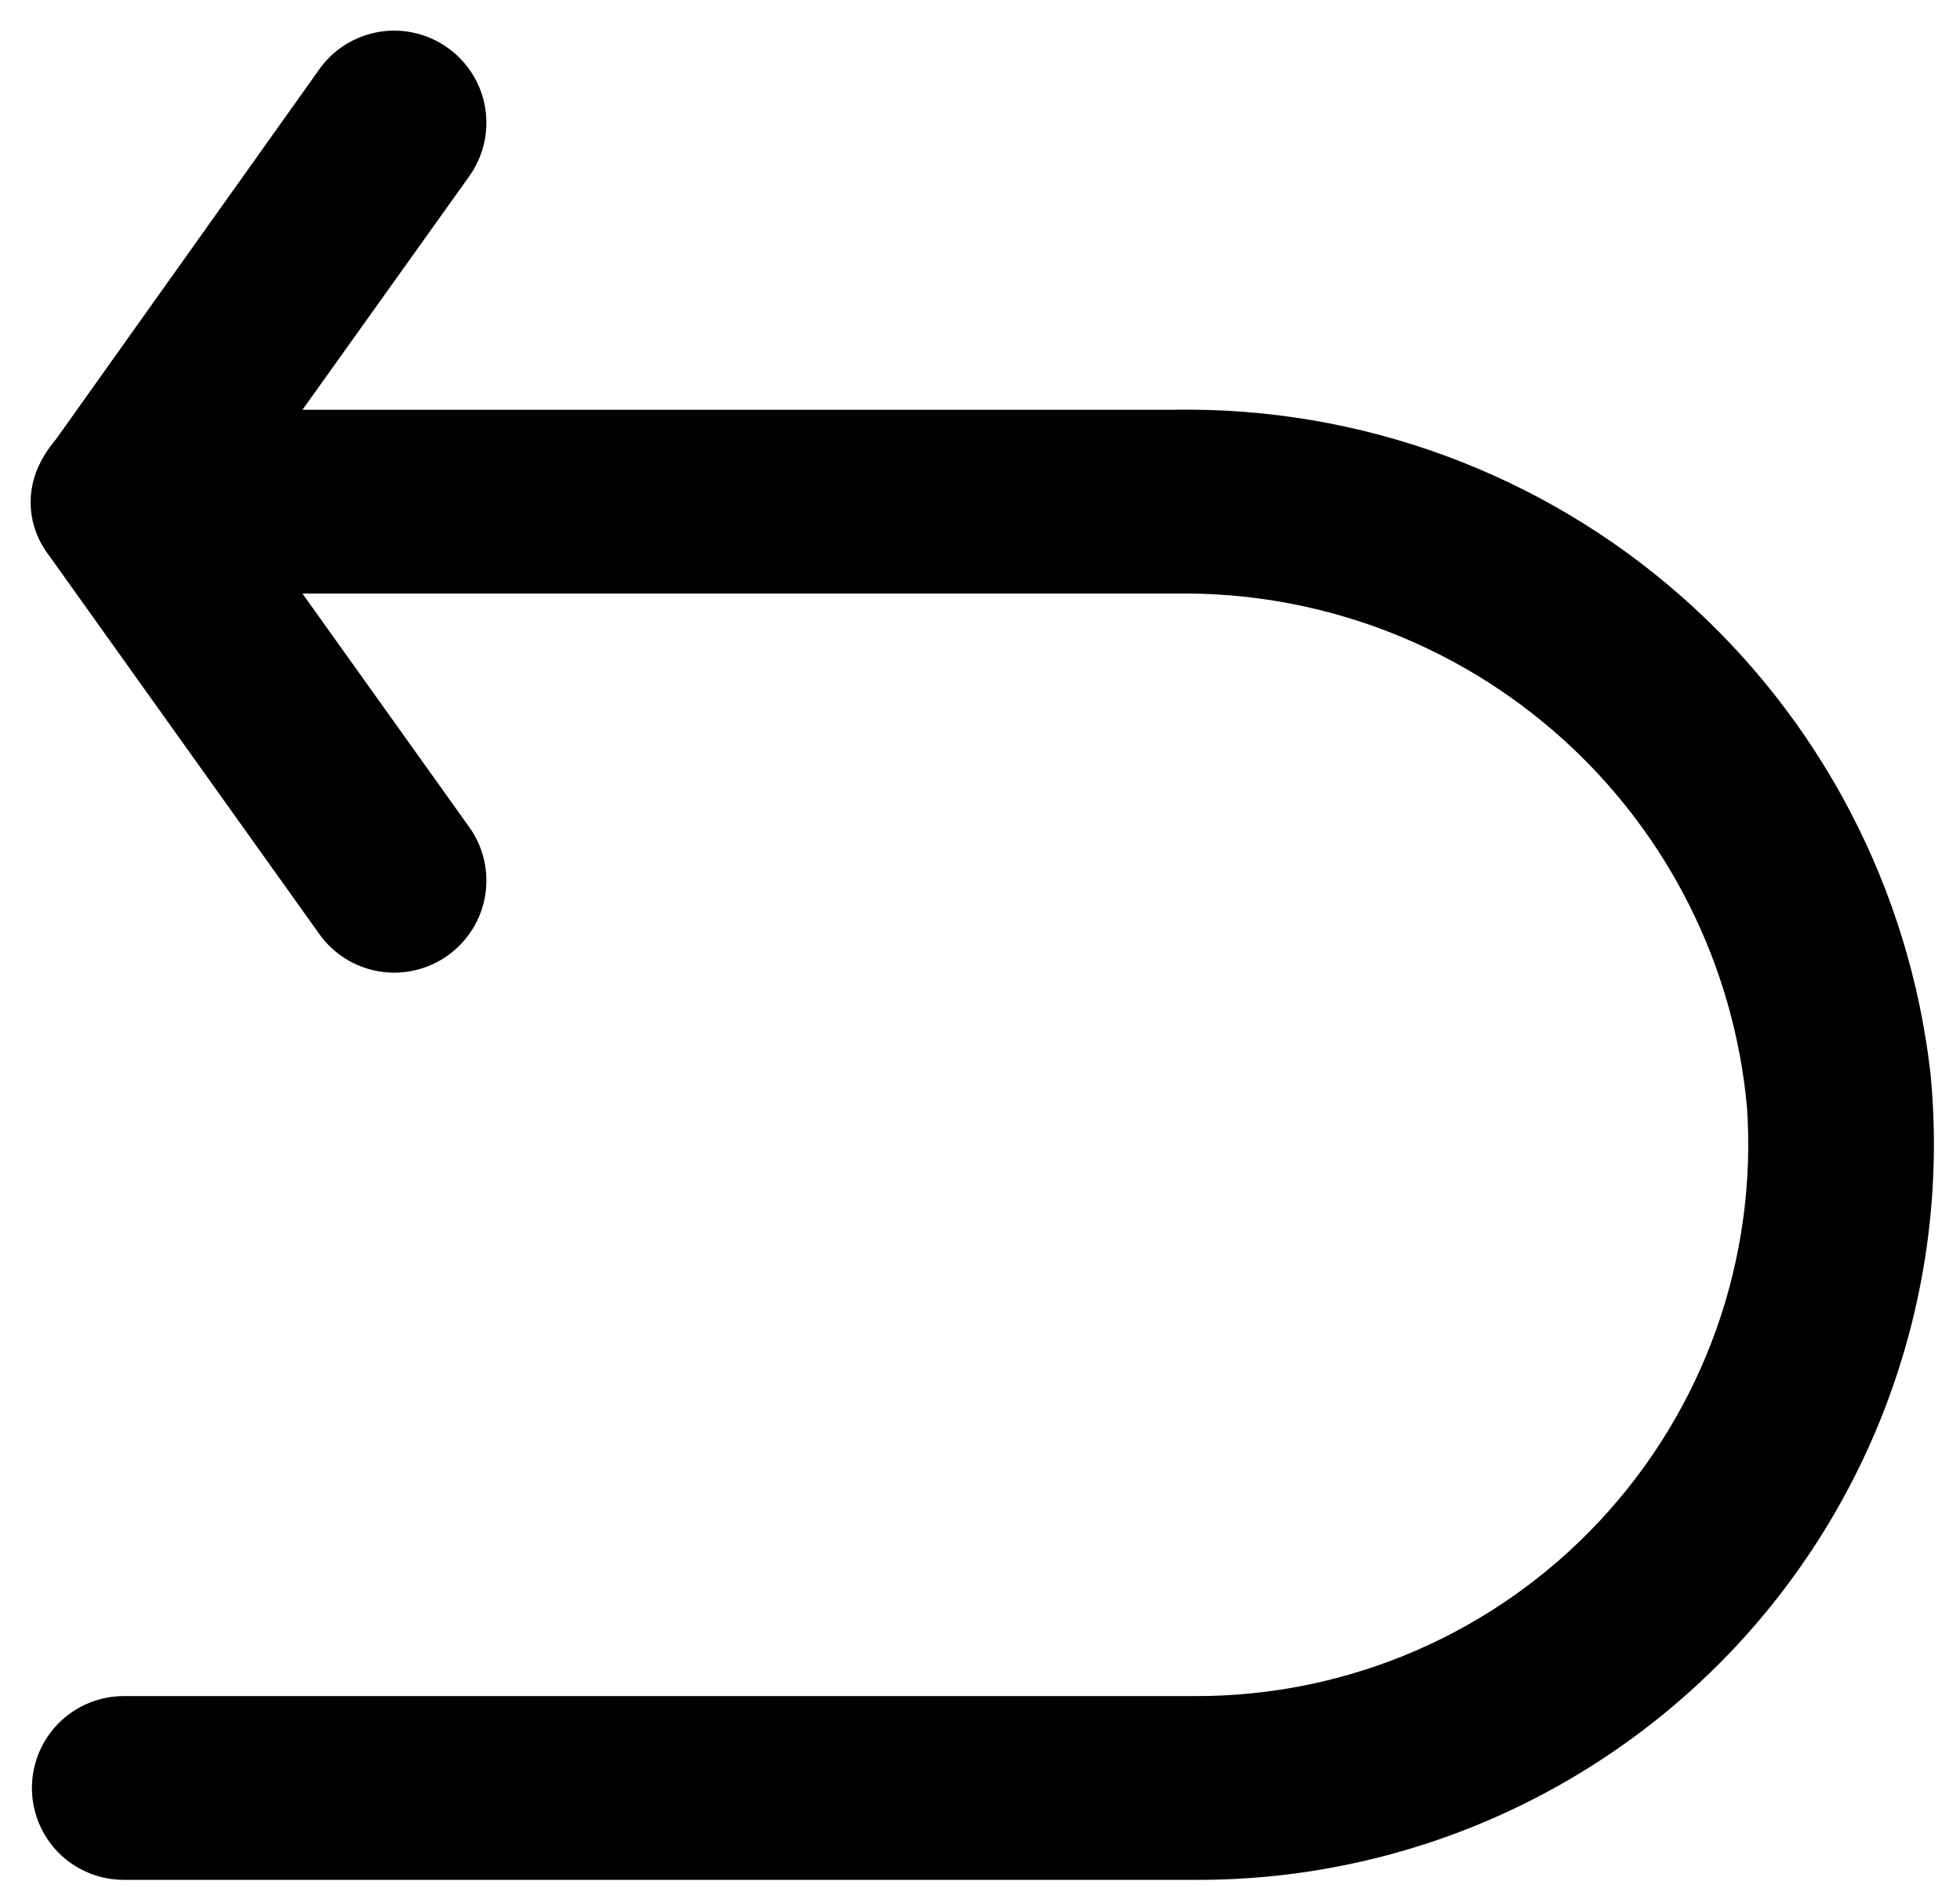 <svg width="32" height="31" viewBox="0 0 32 31" fill="none" xmlns="http://www.w3.org/2000/svg">
<path d="M5.622 14.96L1.152 8.7C1.053 8.552 1 8.377 1 8.2C1 8.021 1.053 7.848 1.152 7.699L5.622 1.419C5.698 1.312 5.795 1.221 5.907 1.151C6.019 1.082 6.144 1.035 6.274 1.013C6.404 0.992 6.537 0.996 6.665 1.027C6.794 1.057 6.915 1.112 7.022 1.19C7.129 1.266 7.22 1.363 7.29 1.475C7.36 1.587 7.407 1.712 7.428 1.842C7.449 1.972 7.445 2.105 7.415 2.233C7.384 2.362 7.329 2.483 7.252 2.59L3.252 8.19L7.252 13.79C7.329 13.896 7.384 14.018 7.415 14.146C7.445 14.274 7.449 14.407 7.428 14.537C7.407 14.668 7.36 14.792 7.29 14.904C7.22 15.016 7.129 15.113 7.022 15.19C6.915 15.267 6.794 15.322 6.665 15.352C6.537 15.383 6.404 15.387 6.274 15.366C6.144 15.344 6.019 15.297 5.907 15.228C5.795 15.158 5.698 15.067 5.622 14.96Z" fill="black" stroke="black"/>
<path d="M19.181 7.189H2.021C1.756 7.189 1.502 7.295 1.314 7.482C1.127 7.67 1.021 7.924 1.021 8.19C1.021 8.455 1.127 8.709 1.314 8.897C1.502 9.084 1.756 9.19 2.021 9.19H19.181C21.636 9.152 24.013 10.043 25.838 11.684C27.663 13.325 28.8 15.595 29.021 18.04C29.109 19.34 28.929 20.645 28.491 21.873C28.053 23.101 27.367 24.226 26.476 25.178C25.585 26.13 24.508 26.889 23.312 27.407C22.115 27.925 20.825 28.191 19.521 28.189H2.021C1.756 28.189 1.502 28.295 1.314 28.482C1.127 28.67 1.021 28.924 1.021 29.189C1.021 29.455 1.127 29.709 1.314 29.897C1.502 30.084 1.756 30.189 2.021 30.189H19.521C21.129 30.195 22.721 29.864 24.193 29.218C25.665 28.571 26.985 27.623 28.069 26.436C29.152 25.247 29.975 23.846 30.483 22.32C30.992 20.795 31.175 19.18 31.021 17.579C30.691 14.686 29.296 12.02 27.107 10.099C24.919 8.178 22.093 7.141 19.181 7.189Z" fill="black" stroke="black"/>
</svg>
